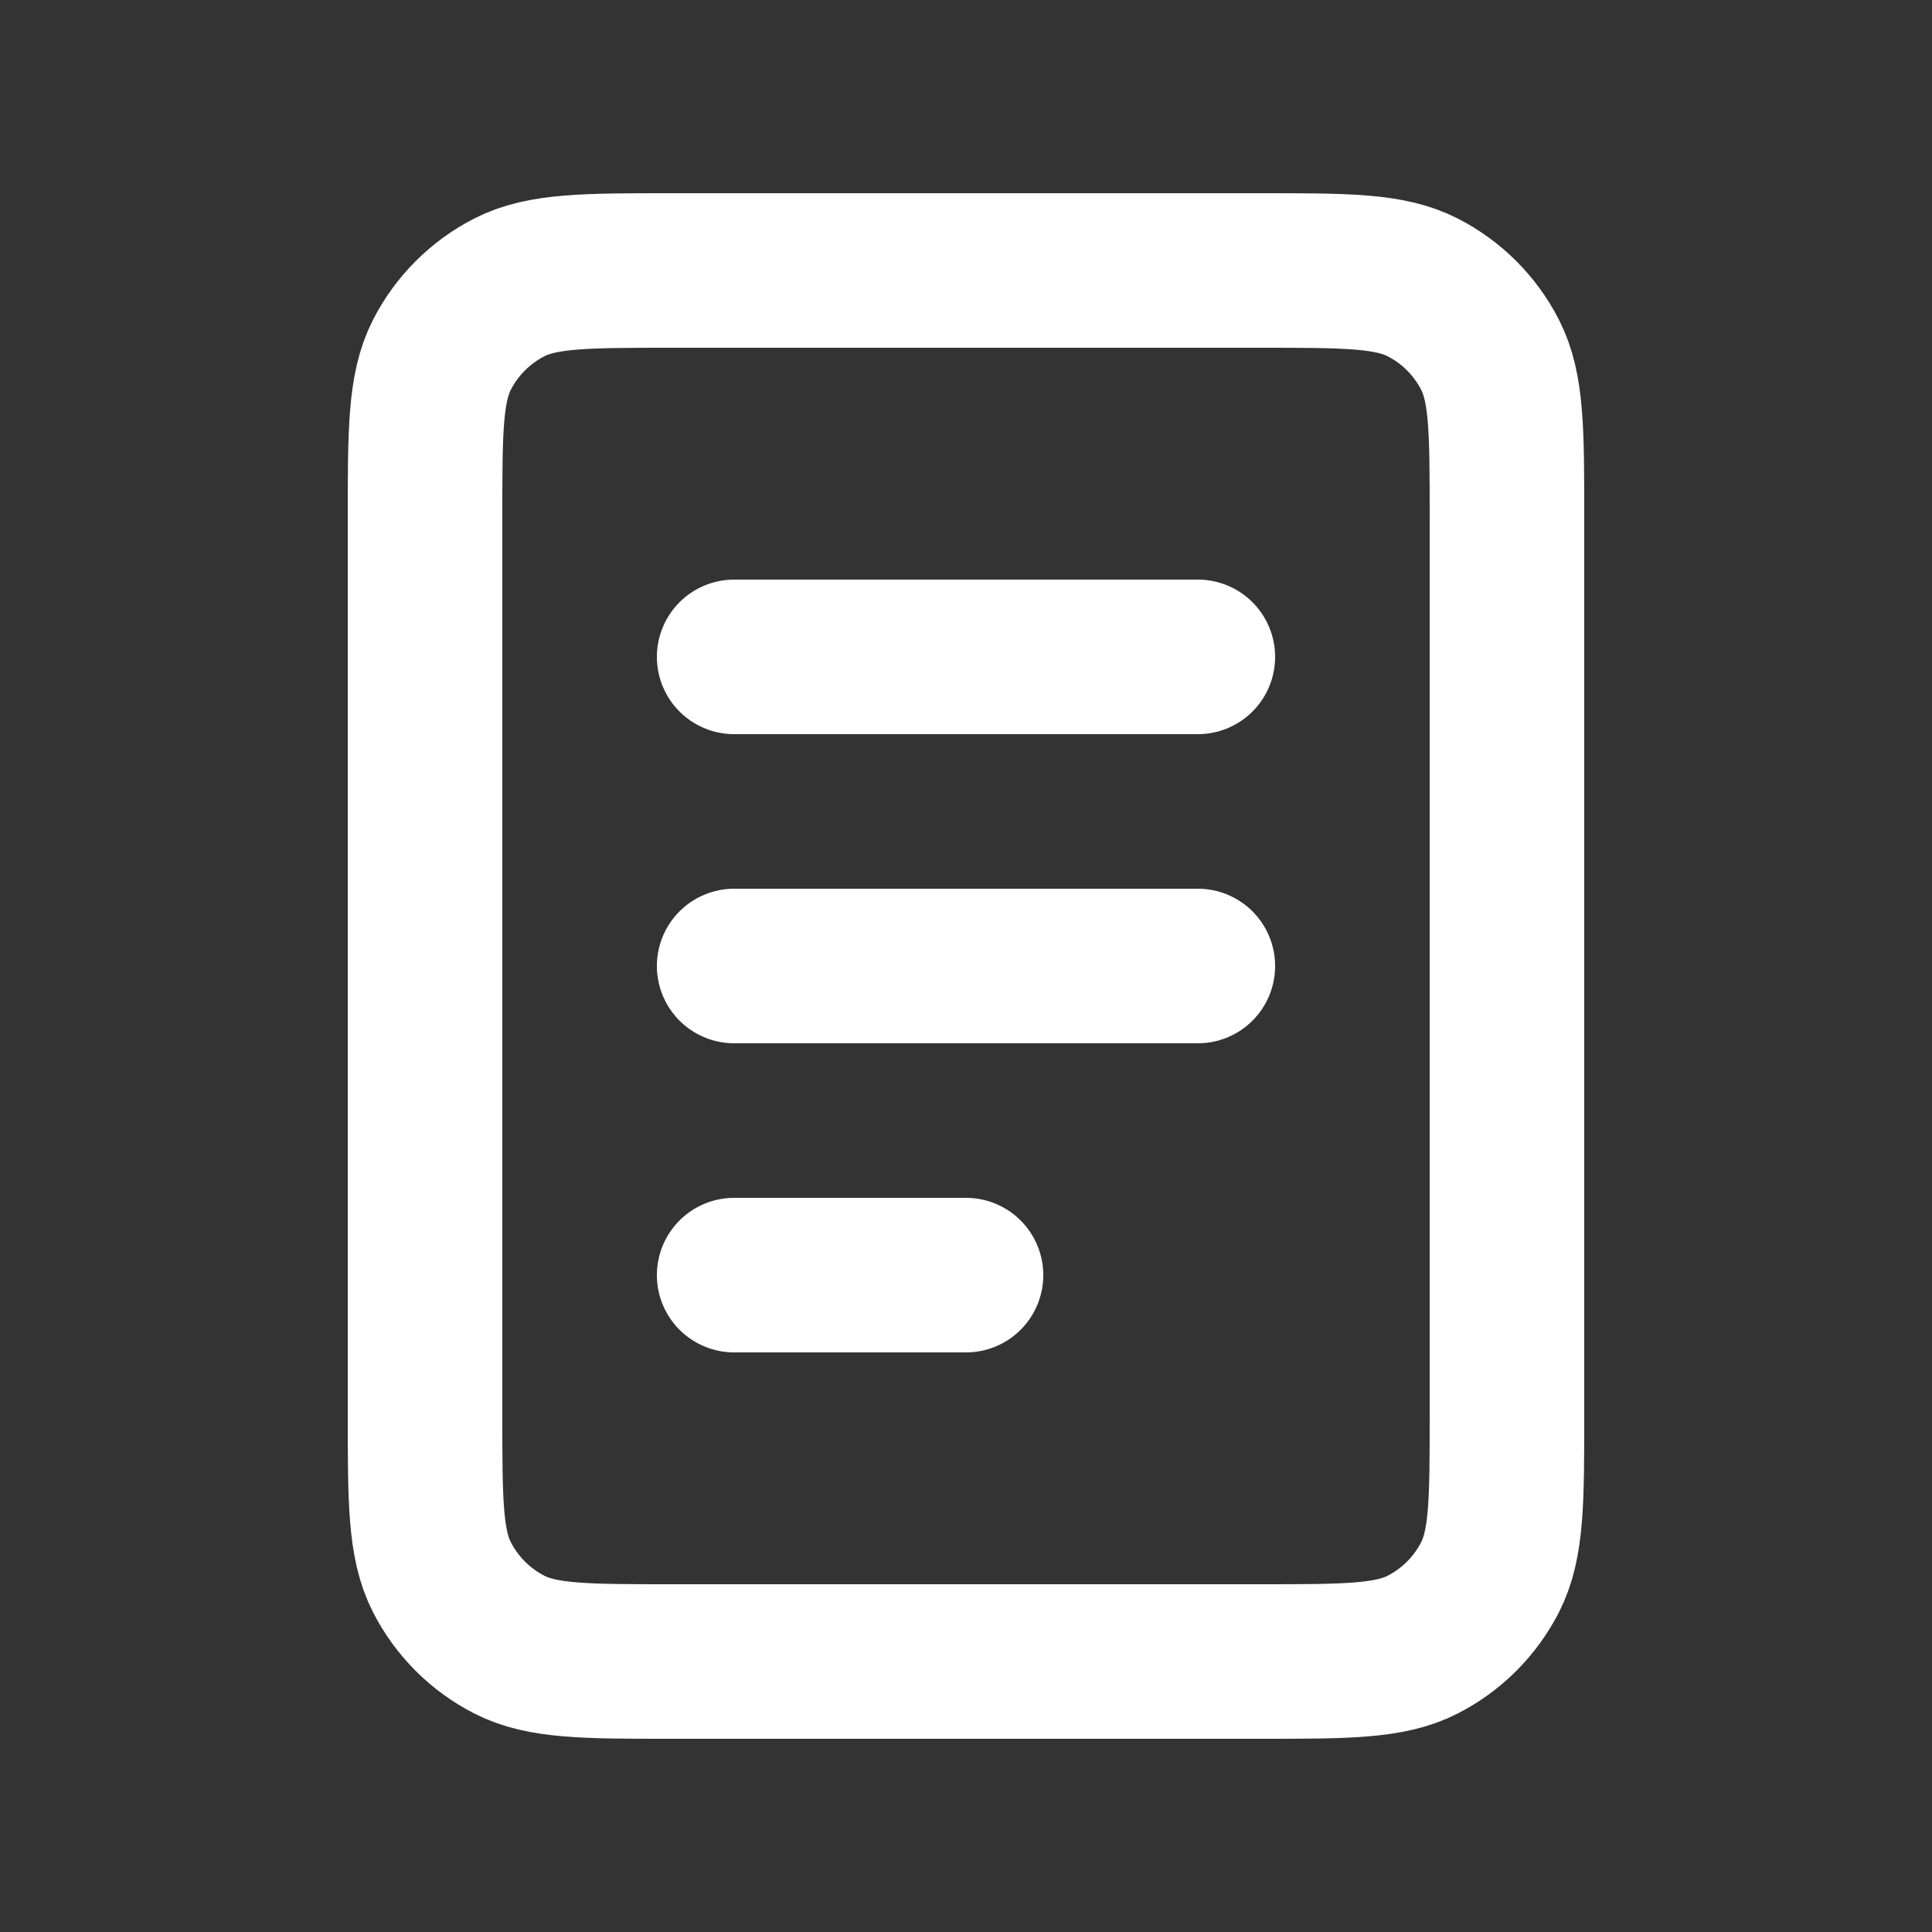 <svg width="25" height="25" viewBox="0 0 25 25" fill="none" xmlns="http://www.w3.org/2000/svg">
<rect x="0" y="0" width="25" height="25" fill="#333333" stroke="none"/>
<g id="Icons/Document">
<path id="Icon" d="M9.5 8.5H15.5M9.5 12.5H15.5M9.5 16.5H12.5M8.7 21.5H16.3C17.42 21.5 17.98 21.5 18.408 21.282C18.784 21.09 19.09 20.784 19.282 20.408C19.5 19.98 19.5 19.42 19.5 18.3V6.7C19.5 5.58 19.5 5.02 19.282 4.592C19.09 4.216 18.784 3.91 18.408 3.718C17.98 3.5 17.42 3.5 16.3 3.5H8.7C7.58 3.5 7.02 3.5 6.592 3.718C6.216 3.91 5.91 4.216 5.718 4.592C5.5 5.02 5.5 5.58 5.5 6.7V18.3C5.5 19.42 5.5 19.98 5.718 20.408C5.91 20.784 6.216 21.09 6.592 21.282C7.02 21.5 7.58 21.5 8.7 21.5Z" stroke="white" stroke-width="2" stroke-linecap="round" stroke-linejoin="round"/>
</g>
</svg>
